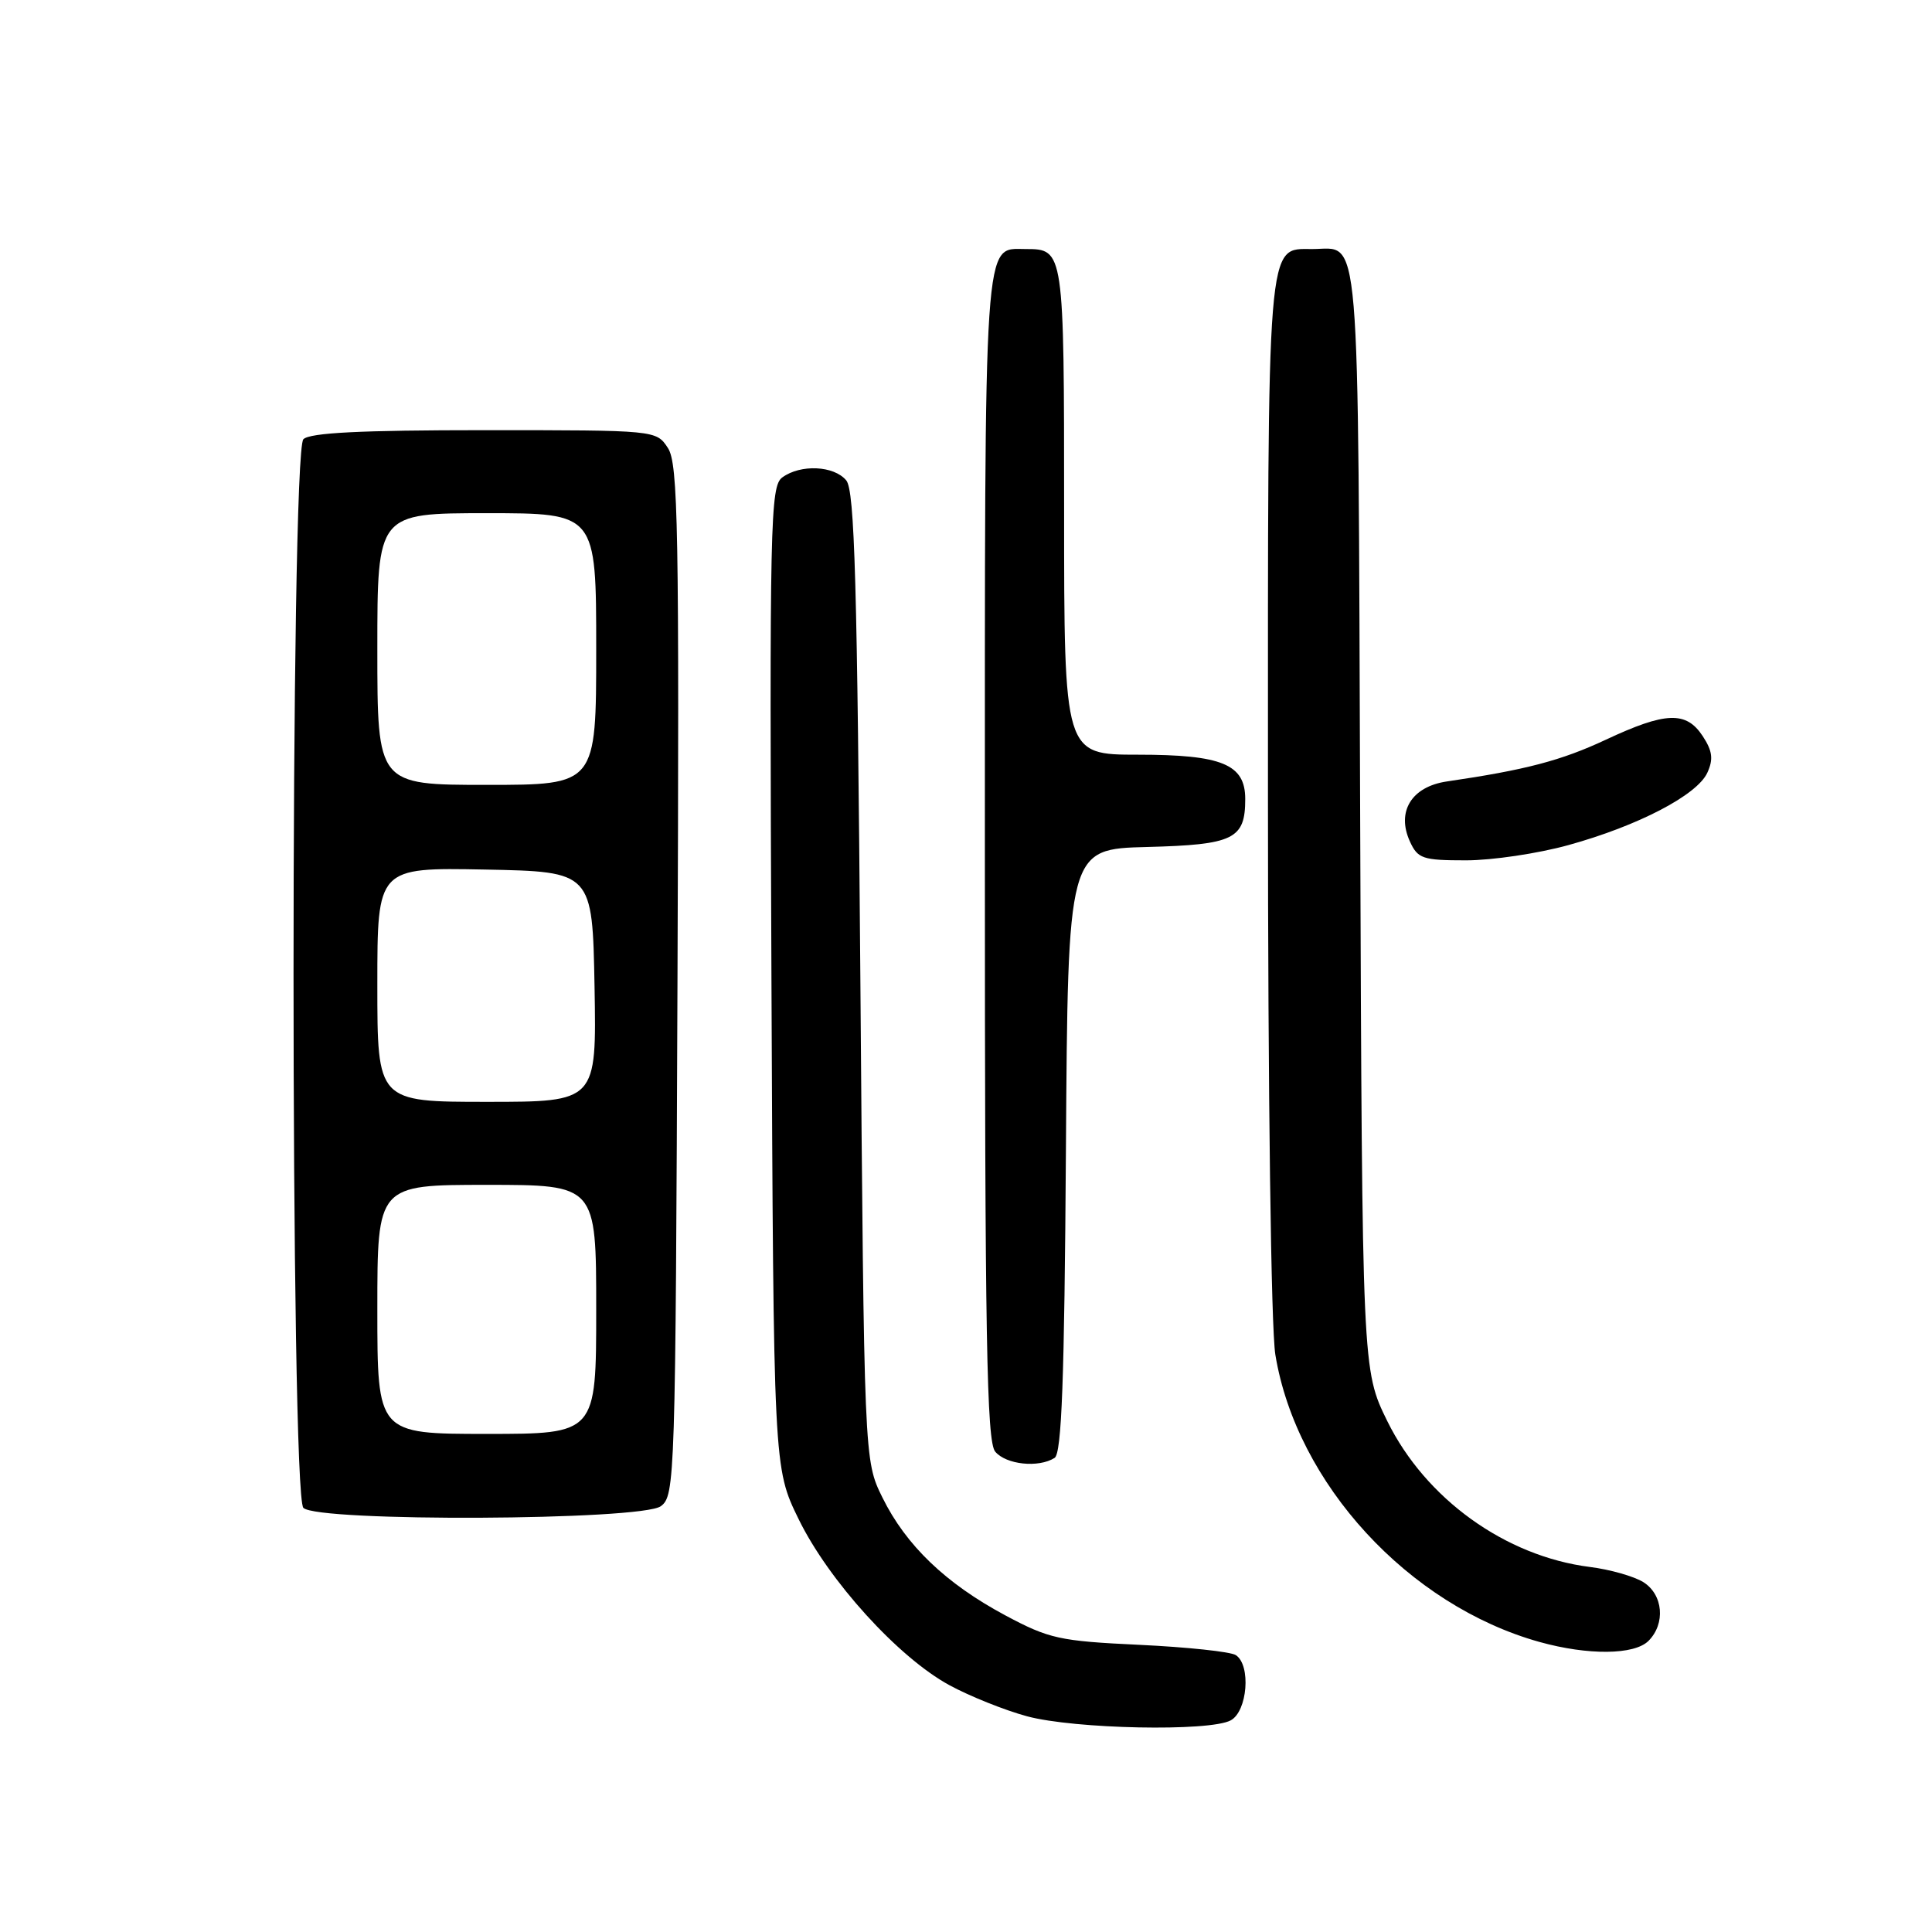 <?xml version="1.0" encoding="UTF-8" standalone="no"?>
<!DOCTYPE svg PUBLIC "-//W3C//DTD SVG 1.1//EN" "http://www.w3.org/Graphics/SVG/1.1/DTD/svg11.dtd" >
<svg xmlns="http://www.w3.org/2000/svg" xmlns:xlink="http://www.w3.org/1999/xlink" version="1.1" viewBox="0 0 256 256">
 <g >
 <path fill="currentColor"
d=" M 163.07 227.96 C 165.30 226.77 165.79 220.63 163.75 219.31 C 163.06 218.86 157.32 218.25 151.00 217.95 C 140.38 217.45 139.02 217.15 133.20 214.04 C 125.32 209.82 120.04 204.76 116.92 198.42 C 114.50 193.50 114.50 193.50 114.00 129.40 C 113.59 77.10 113.25 65.00 112.13 63.65 C 110.50 61.69 106.08 61.49 103.66 63.26 C 102.06 64.43 101.96 69.01 102.22 129.51 C 102.50 194.50 102.50 194.50 105.82 201.29 C 109.81 209.46 119.03 219.61 125.79 223.29 C 128.49 224.76 133.14 226.62 136.10 227.42 C 142.40 229.11 160.25 229.47 163.07 227.96 Z  M 218.43 217.43 C 220.72 215.14 220.38 211.29 217.75 209.64 C 216.51 208.87 213.32 207.96 210.66 207.63 C 199.46 206.21 188.90 198.60 183.83 188.32 C 180.50 181.54 180.50 181.54 180.23 108.52 C 179.93 28.04 180.34 33.00 173.87 33.00 C 167.82 33.00 168.00 30.74 168.01 105.47 C 168.01 145.19 168.42 176.00 168.99 179.50 C 171.79 196.58 186.64 212.73 204.00 217.57 C 210.44 219.36 216.55 219.30 218.43 217.43 Z  M 87.56 199.58 C 89.44 198.20 89.51 196.15 89.77 129.94 C 90.01 69.82 89.86 61.43 88.50 59.36 C 86.95 57.00 86.95 57.00 64.18 57.00 C 47.79 57.00 41.06 57.34 40.20 58.20 C 38.46 59.94 38.46 198.06 40.20 199.80 C 42.08 201.68 84.96 201.48 87.56 199.58 Z  M 139.74 193.18 C 140.68 192.58 141.04 182.88 141.24 152.45 C 141.50 112.50 141.50 112.50 152.00 112.23 C 163.49 111.93 165.00 111.19 165.00 105.87 C 165.00 101.27 161.93 100.00 150.78 100.00 C 141.00 100.00 141.00 100.00 141.00 67.70 C 141.00 33.11 140.98 33.00 135.92 33.00 C 130.28 33.00 130.50 29.79 130.50 113.50 C 130.50 177.46 130.74 190.98 131.87 192.35 C 133.31 194.07 137.61 194.53 139.74 193.18 Z  M 207.82 111.98 C 217.08 109.42 224.88 105.35 226.23 102.39 C 227.05 100.60 226.91 99.51 225.62 97.54 C 223.43 94.20 220.71 94.30 212.77 98.02 C 206.87 100.78 202.16 102.02 191.70 103.55 C 187.04 104.24 185.01 107.54 186.82 111.50 C 187.86 113.78 188.51 114.00 194.25 114.00 C 197.71 114.00 203.82 113.09 207.82 111.98 Z  M 50.00 173.50 C 50.00 157.00 50.00 157.00 64.50 157.00 C 79.00 157.00 79.00 157.00 79.00 173.50 C 79.00 190.00 79.00 190.00 64.50 190.00 C 50.00 190.00 50.00 190.00 50.00 173.50 Z  M 50.00 130.47 C 50.00 114.95 50.00 114.95 64.25 115.22 C 78.50 115.50 78.50 115.50 78.78 130.75 C 79.05 146.00 79.05 146.00 64.53 146.00 C 50.00 146.00 50.00 146.00 50.00 130.47 Z  M 50.00 86.00 C 50.00 68.00 50.00 68.00 64.50 68.00 C 79.00 68.00 79.00 68.00 79.00 86.00 C 79.00 104.00 79.00 104.00 64.50 104.00 C 50.00 104.00 50.00 104.00 50.00 86.00 Z "/>
</g>
</svg>